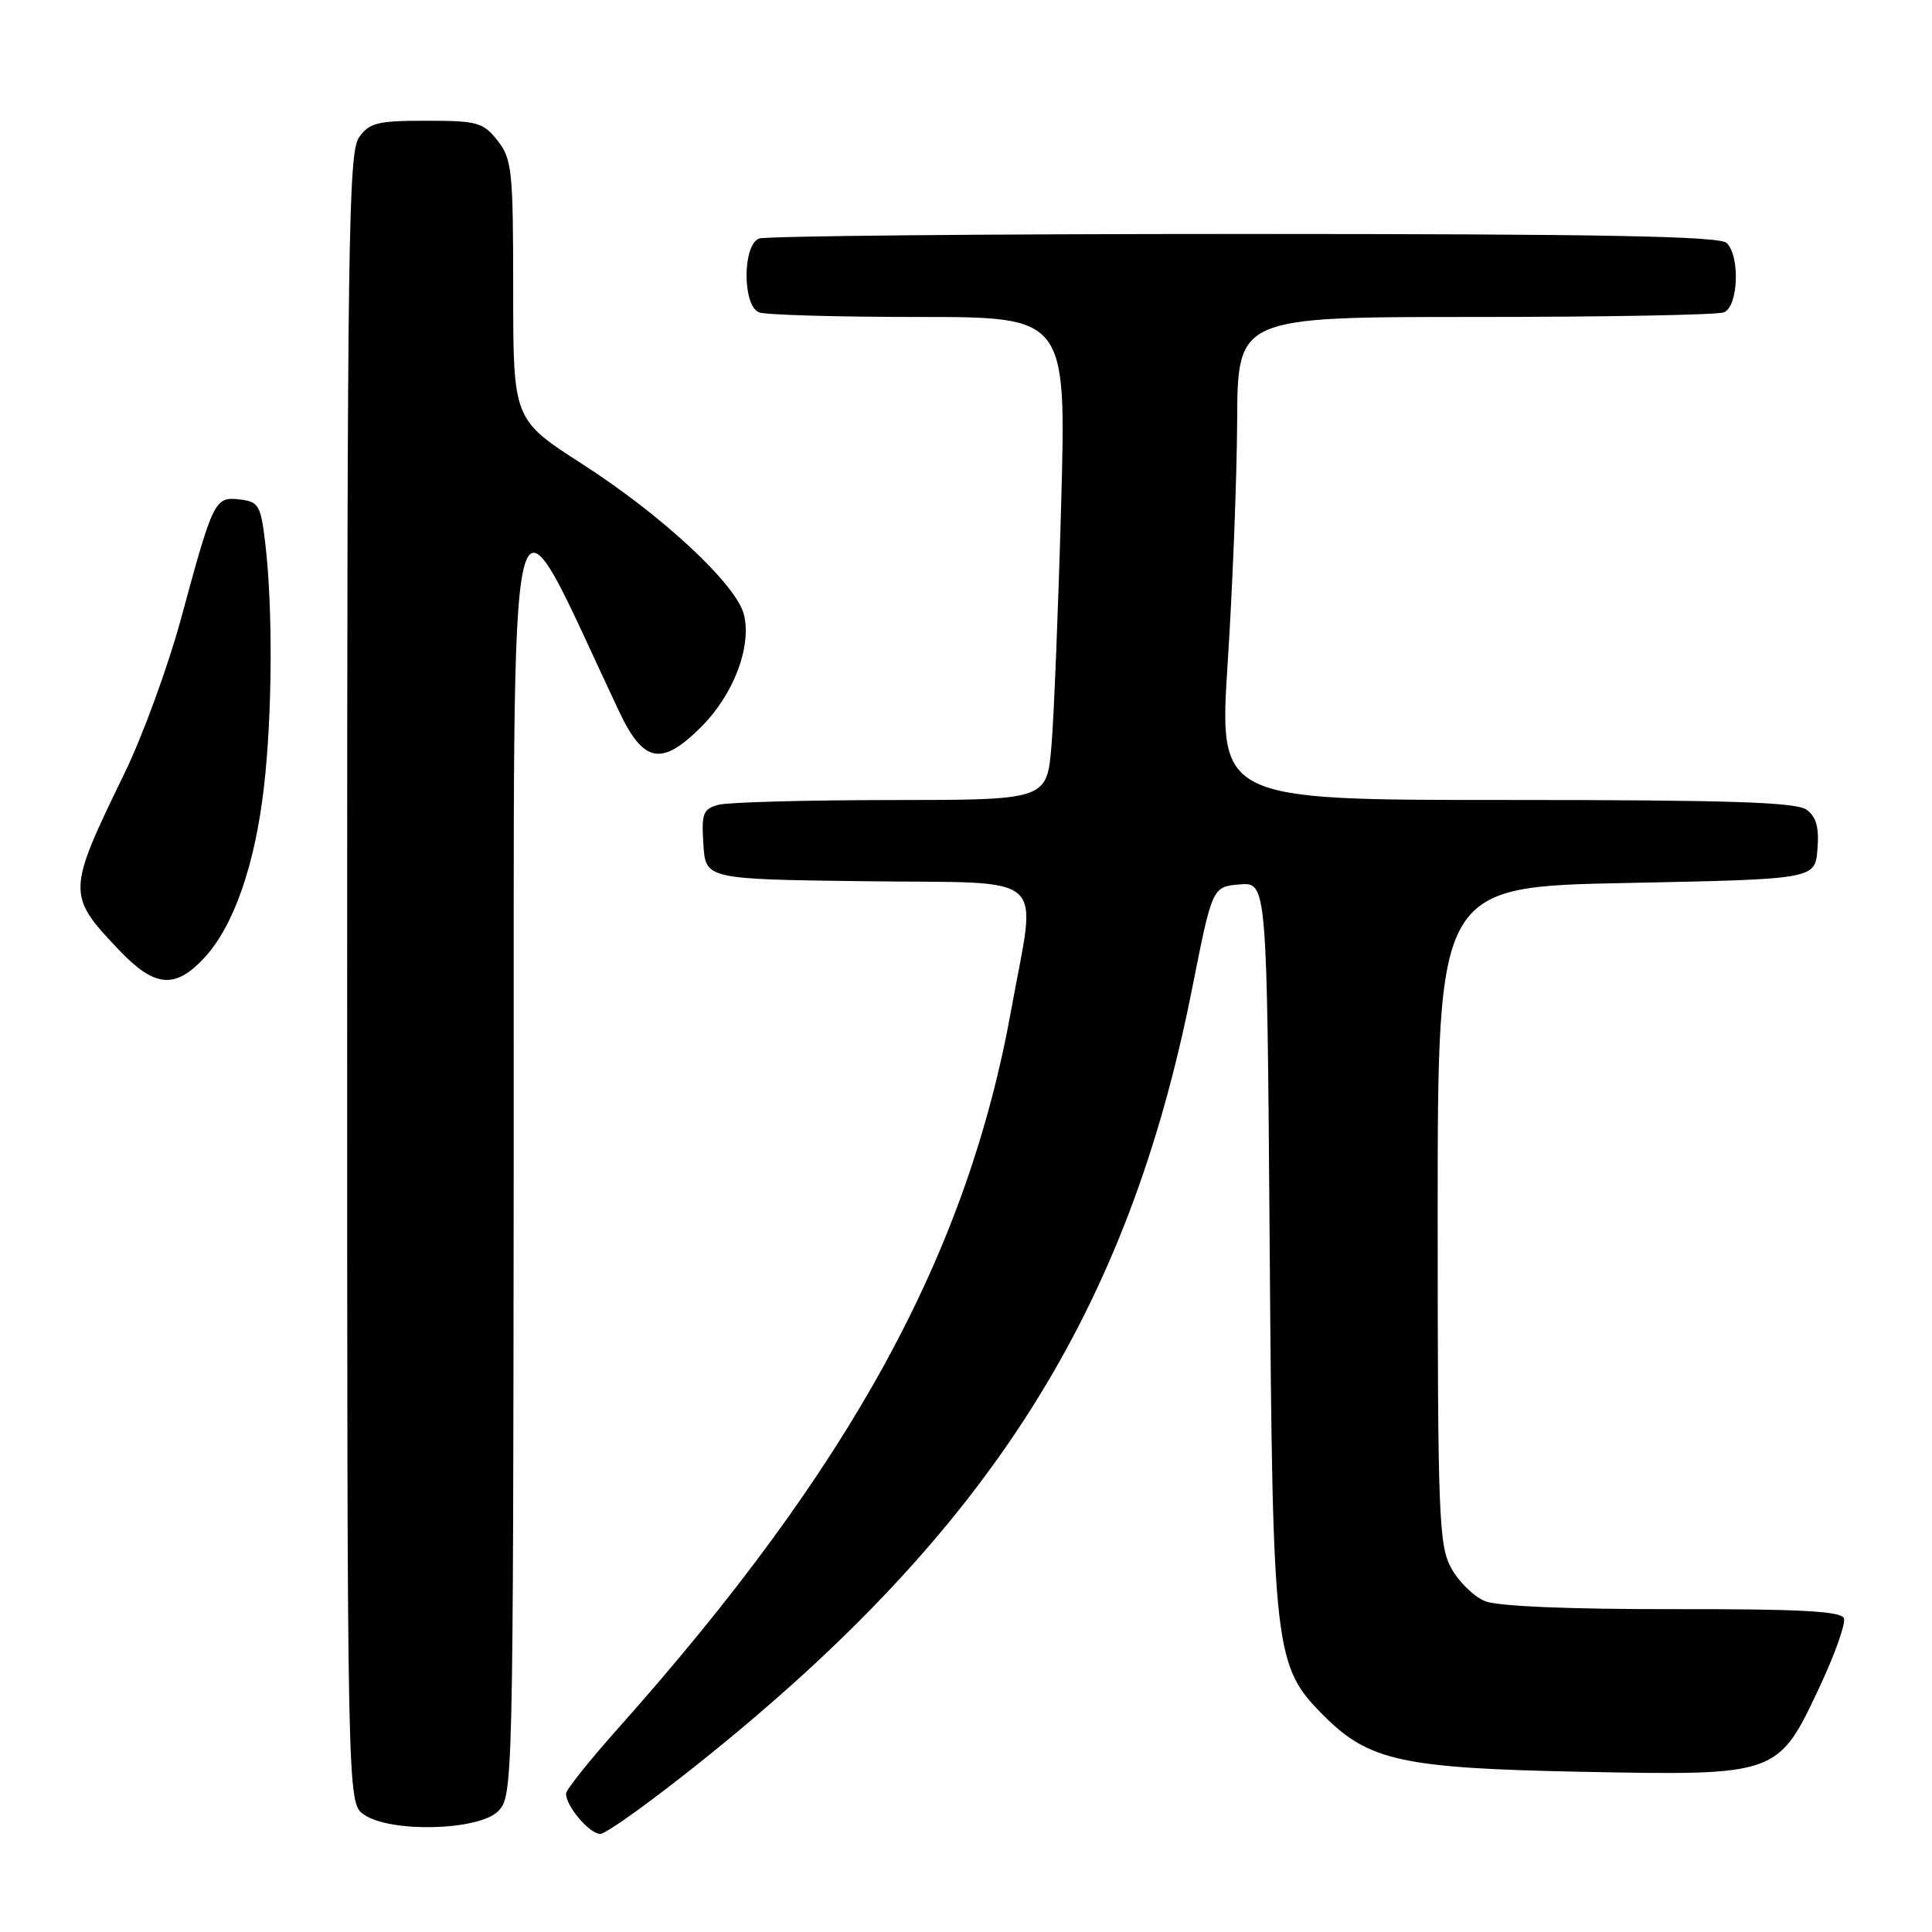 <?xml version="1.0" encoding="UTF-8" standalone="no"?>
<!DOCTYPE svg PUBLIC "-//W3C//DTD SVG 1.1//EN" "http://www.w3.org/Graphics/SVG/1.1/DTD/svg11.dtd" >
<svg xmlns="http://www.w3.org/2000/svg" xmlns:xlink="http://www.w3.org/1999/xlink" version="1.1" viewBox="0 0 256 256">
 <g >
 <path fill="currentColor"
d=" M 93.39 233.01 C 131.15 202.67 149.50 173.69 157.96 131.00 C 160.64 117.50 160.64 117.50 164.26 117.19 C 167.88 116.89 167.88 116.89 168.24 165.19 C 168.64 219.09 168.83 220.76 175.45 227.38 C 181.39 233.32 185.87 234.30 209.50 234.77 C 235.57 235.28 235.58 235.28 241.08 223.58 C 243.13 219.22 244.59 215.10 244.33 214.42 C 243.97 213.49 238.38 213.19 221.68 213.22 C 207.99 213.24 198.47 212.84 196.80 212.17 C 195.31 211.57 193.29 209.60 192.30 207.79 C 190.65 204.77 190.50 200.98 190.50 161.00 C 190.50 117.50 190.50 117.50 215.50 117.00 C 240.50 116.50 240.50 116.50 240.82 112.54 C 241.06 109.65 240.67 108.23 239.38 107.29 C 238.01 106.29 229.06 106.00 199.56 106.00 C 161.50 106.00 161.50 106.00 162.68 87.75 C 163.33 77.71 163.89 63.31 163.93 55.75 C 164.00 42.00 164.00 42.00 195.42 42.00 C 212.70 42.00 227.55 41.73 228.42 41.39 C 230.33 40.66 230.60 34.00 228.80 32.20 C 227.89 31.29 212.33 31.00 164.88 31.00 C 130.39 31.00 101.45 31.27 100.58 31.61 C 98.37 32.46 98.37 40.54 100.58 41.39 C 101.45 41.73 110.97 42.00 121.73 42.00 C 141.29 42.00 141.29 42.00 140.61 66.75 C 140.24 80.36 139.66 94.76 139.33 98.75 C 138.72 106.00 138.72 106.00 118.11 106.01 C 106.78 106.02 96.47 106.30 95.20 106.64 C 93.16 107.19 92.93 107.78 93.20 111.88 C 93.50 116.50 93.50 116.50 114.75 116.77 C 139.45 117.08 137.34 115.22 134.01 133.71 C 128.16 166.22 112.70 194.47 81.80 229.13 C 78.06 233.33 75.00 237.17 75.00 237.66 C 75.00 239.34 78.11 243.00 79.54 243.00 C 80.32 243.00 86.55 238.51 93.39 233.01 Z  M 66.00 240.00 C 67.97 238.03 68.00 236.62 68.07 151.75 C 68.14 56.82 66.86 62.13 82.00 94.20 C 85.26 101.12 87.66 101.58 92.93 96.30 C 97.21 92.03 99.63 85.64 98.57 81.43 C 97.57 77.44 87.78 68.32 77.19 61.51 C 68.00 55.60 68.00 55.60 68.00 38.44 C 68.00 22.58 67.84 21.07 65.93 18.63 C 64.02 16.21 63.26 16.00 56.48 16.00 C 50.00 16.00 48.93 16.27 47.56 18.22 C 46.17 20.20 46.00 32.43 46.00 129.67 C 46.00 238.89 46.00 238.89 48.22 240.44 C 51.69 242.87 63.42 242.58 66.00 240.00 Z  M 27.04 126.95 C 30.95 122.77 33.79 114.64 34.98 104.24 C 36.09 94.61 36.16 80.52 35.15 72.00 C 34.55 66.94 34.28 66.47 31.76 66.18 C 28.45 65.80 28.26 66.21 23.98 82.00 C 22.26 88.33 18.89 97.55 16.48 102.50 C 8.85 118.19 8.84 118.59 15.78 125.89 C 20.49 130.84 23.18 131.09 27.04 126.95 Z "/>
</g>
</svg>